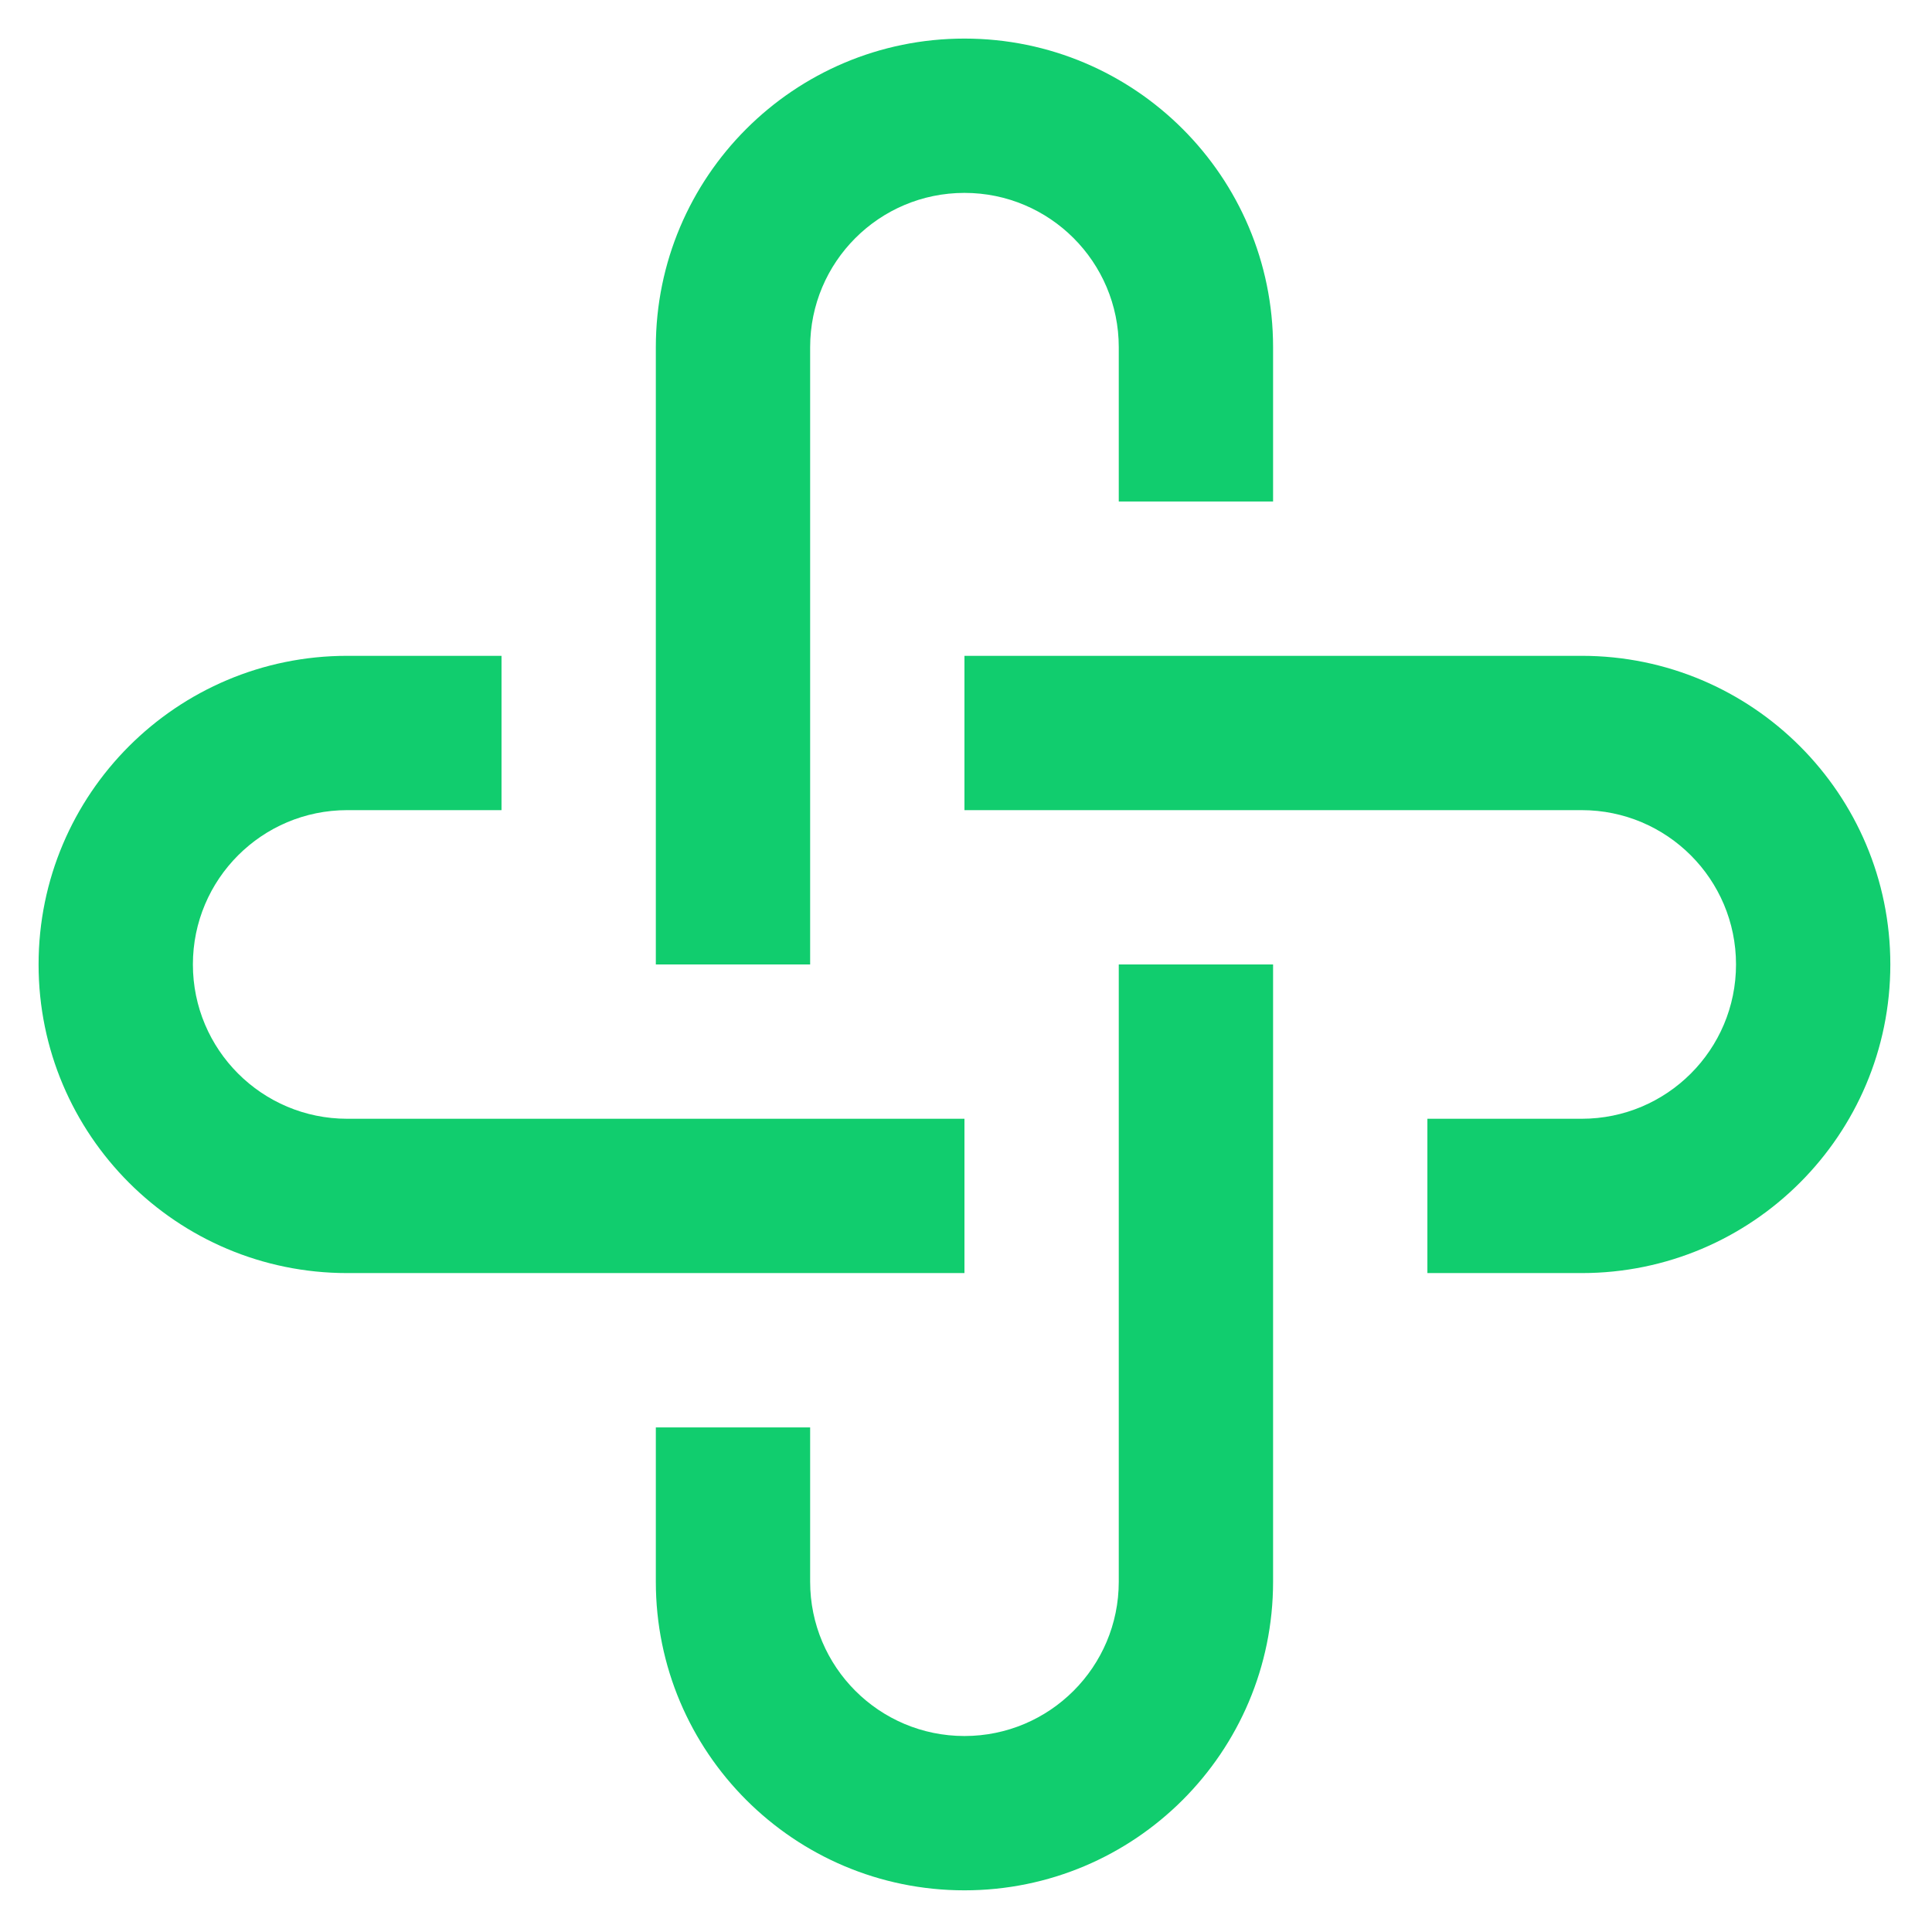 <?xml version="1.0" standalone="no"?><!DOCTYPE svg PUBLIC "-//W3C//DTD SVG 1.1//EN" "http://www.w3.org/Graphics/SVG/1.1/DTD/svg11.dtd"><svg width="200" height="200" viewBox="0 0 200 200" version="1.1" xmlns="http://www.w3.org/2000/svg" xmlns:xlink="http://www.w3.org/1999/xlink"><defs><style type="text/css"><![CDATA[
@font-face { font-family: ifont; src: url("//at.alicdn.com/t/font_1442373896_4754455.eot?#iefix") format("embedded-opentype"), url("//at.alicdn.com/t/font_1442373896_4754455.woff") format("woff"), url("//at.alicdn.com/t/font_1442373896_4754455.ttf") format("truetype"), url("//at.alicdn.com/t/font_1442373896_4754455.svg#ifont") format("svg"); }

]]></style></defs><g class="transform-group"><g transform="scale(0.195, 0.195)"><path d="M839.68 675.84l-81.92 0 0-81.92 81.92 0c45.24 0 81.92-36.68 81.92-81.92s-36.68-81.92-81.92-81.92L512 430.08l0-81.92 327.68 0c90.481 0 163.84 73.359 163.84 163.84C1003.52 602.481 930.161 675.84 839.68 675.84zM593.92 184.32c0-45.24-36.68-81.92-81.92-81.92s-81.92 36.68-81.92 81.92l0 327.68-81.92 0L348.16 184.32c0-90.481 73.359-163.84 163.84-163.84s163.84 73.359 163.84 163.84l0 81.92-81.92 0L593.92 184.32zM102.4 512c0 45.24 36.68 81.92 81.92 81.92l327.68 0 0 81.92L184.32 675.84c-90.481 0-163.84-73.359-163.84-163.84 0-90.481 73.359-163.84 163.84-163.84l81.92 0 0 81.92L184.32 430.08C139.08 430.08 102.4 466.76 102.4 512zM430.08 839.68c0 45.24 36.68 81.92 81.92 81.92s81.92-36.68 81.92-81.92L593.92 512l81.92 0 0 327.68c0 90.481-73.359 163.84-163.84 163.84s-163.84-73.359-163.84-163.84l0-81.92 81.92 0L430.08 839.68z" fill="#11cd6e"></path></g></g></svg>